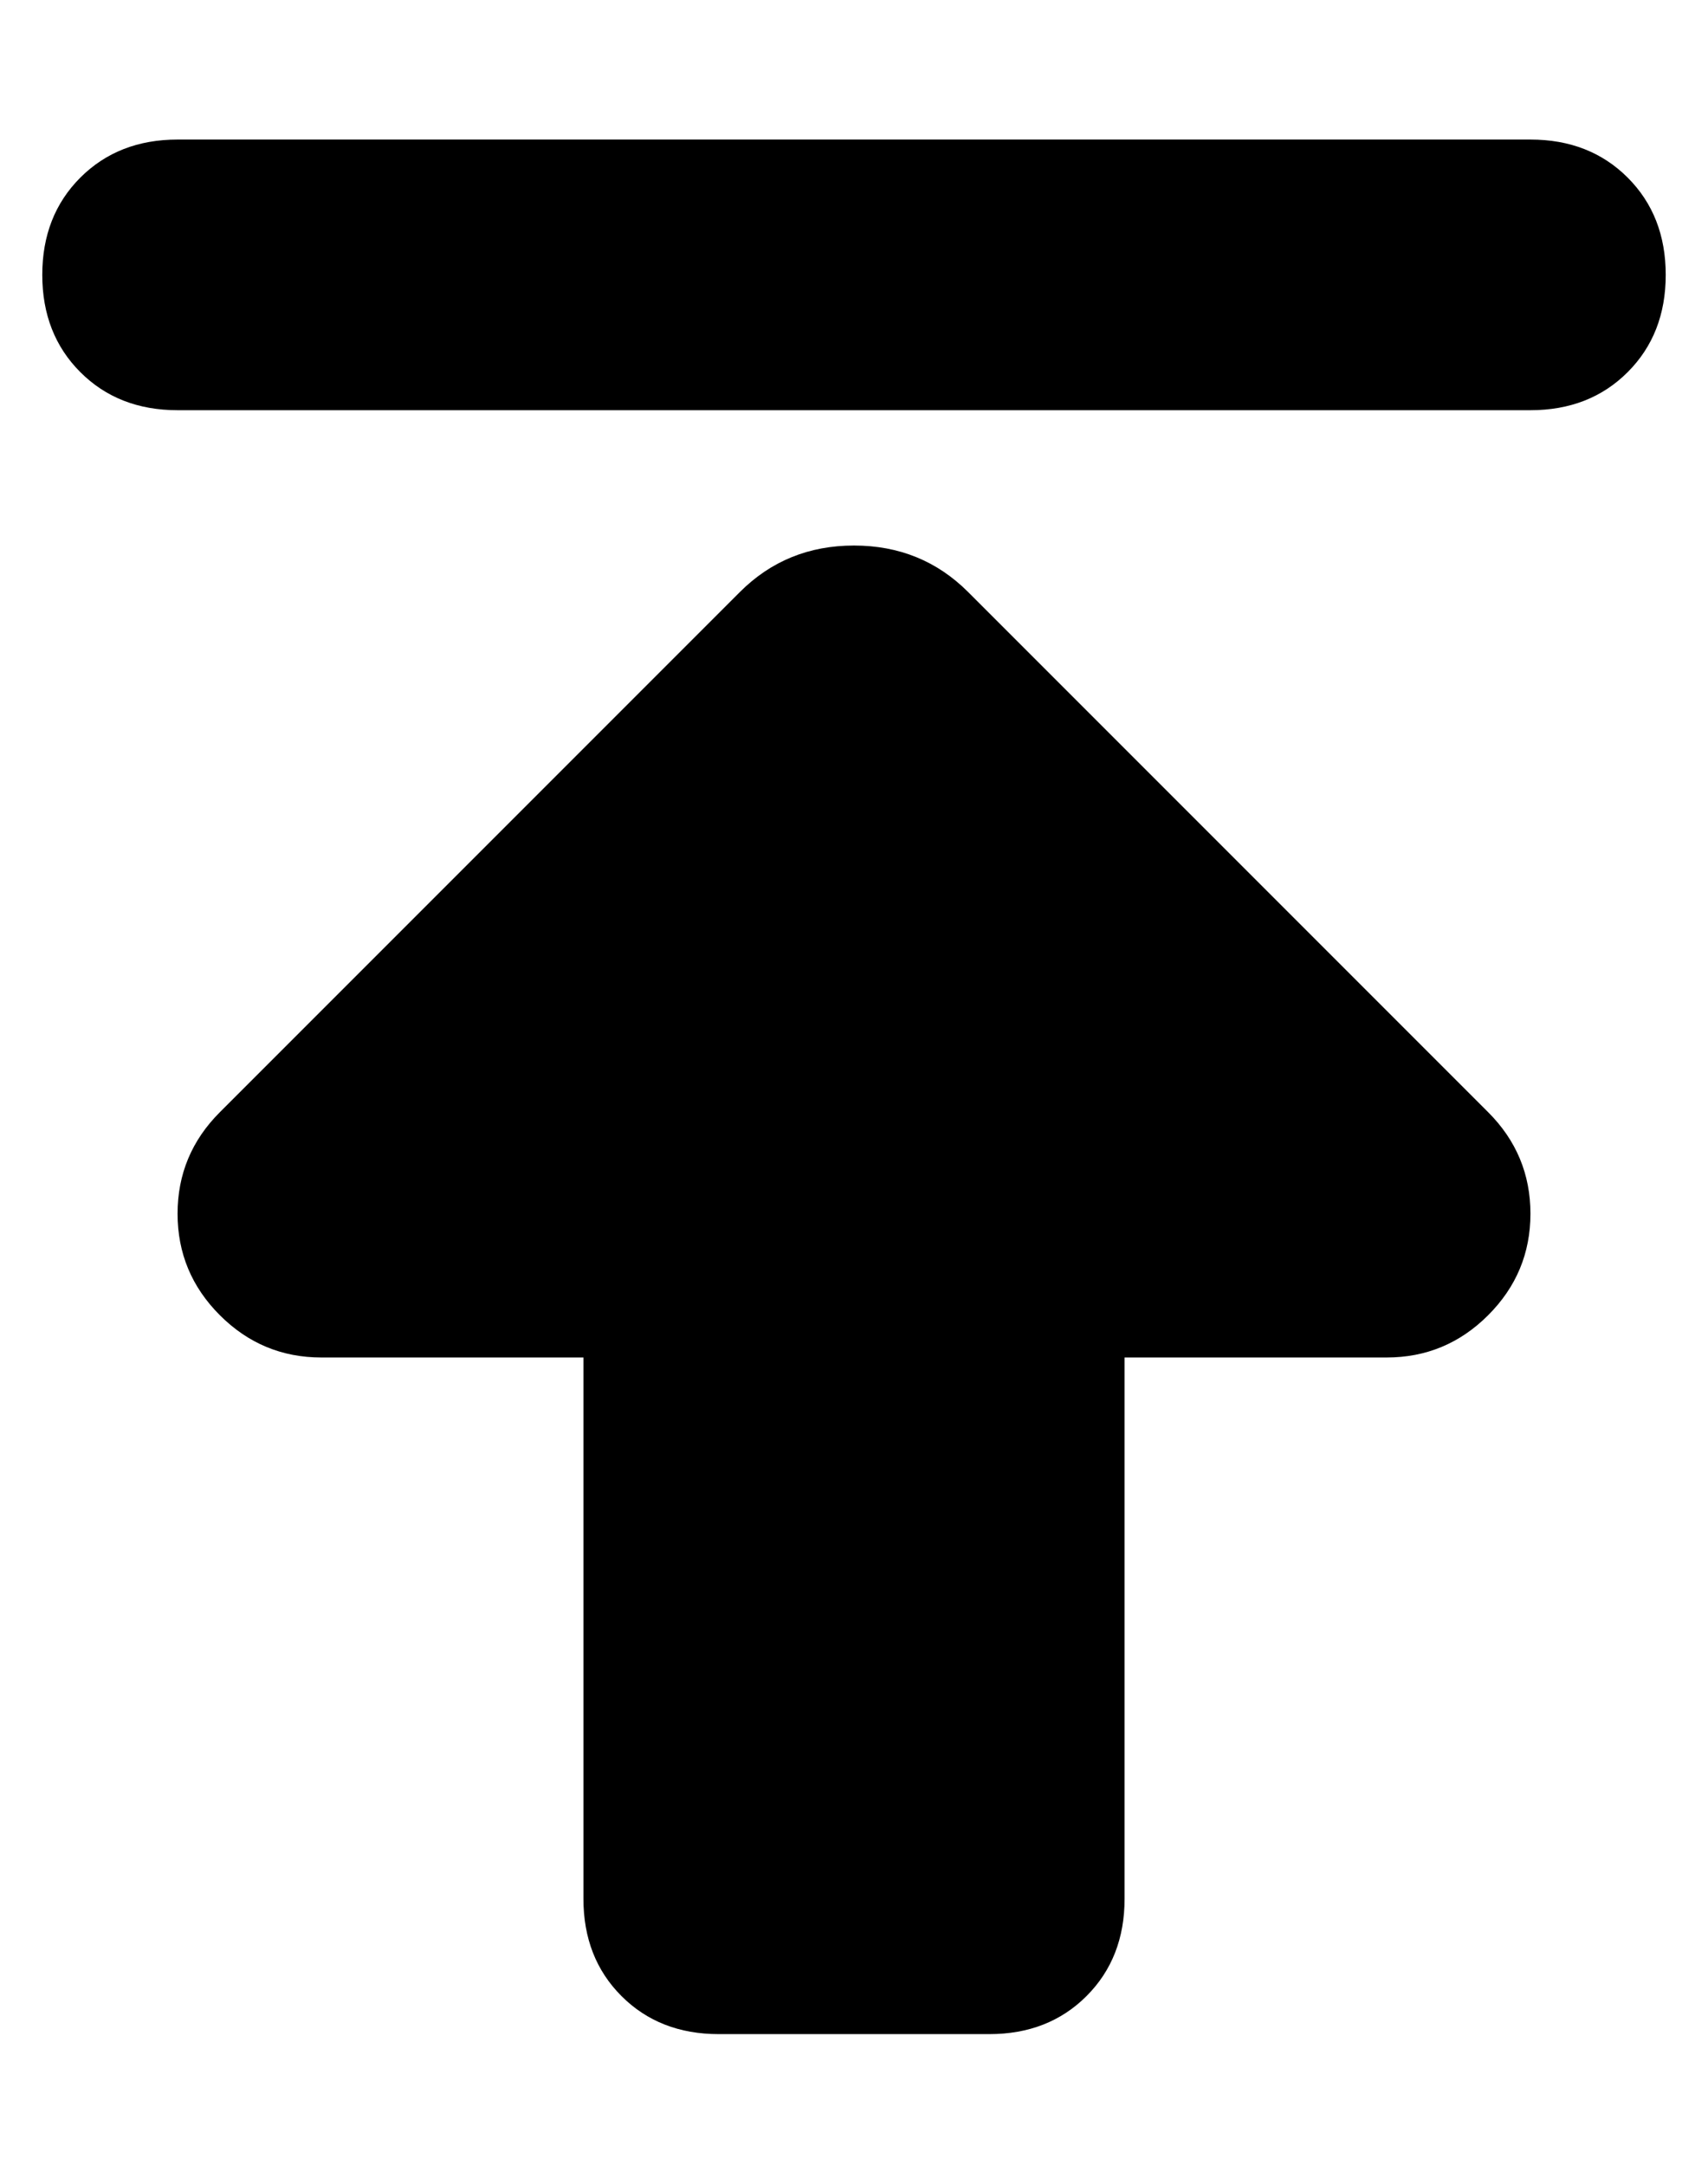 <?xml version="1.0" standalone="no"?>
<!DOCTYPE svg PUBLIC "-//W3C//DTD SVG 1.1//EN" "http://www.w3.org/Graphics/SVG/1.1/DTD/svg11.dtd" >
<svg xmlns="http://www.w3.org/2000/svg" xmlns:xlink="http://www.w3.org/1999/xlink" version="1.1" viewBox="-10 -40 404 512">
   <path fill="currentColor"
d="M342 223l-123 -123l123 123l-123 -123q-11 -11 -27 -11t-27 11l-123 123v0q-10 10 -10 24t10 24t24 10h62v0v128v0q0 14 9 23t23 9h64v0q14 0 23 -9t9 -23v-128v0h62v0q14 0 24 -10t10 -24t-10 -24v0zM32 57h320h-320h320q14 0 23 -9t9 -23t-9 -23t-23 -9h-320v0
q-14 0 -23 9t-9 23t9 23t23 9v0z" />
</svg>

